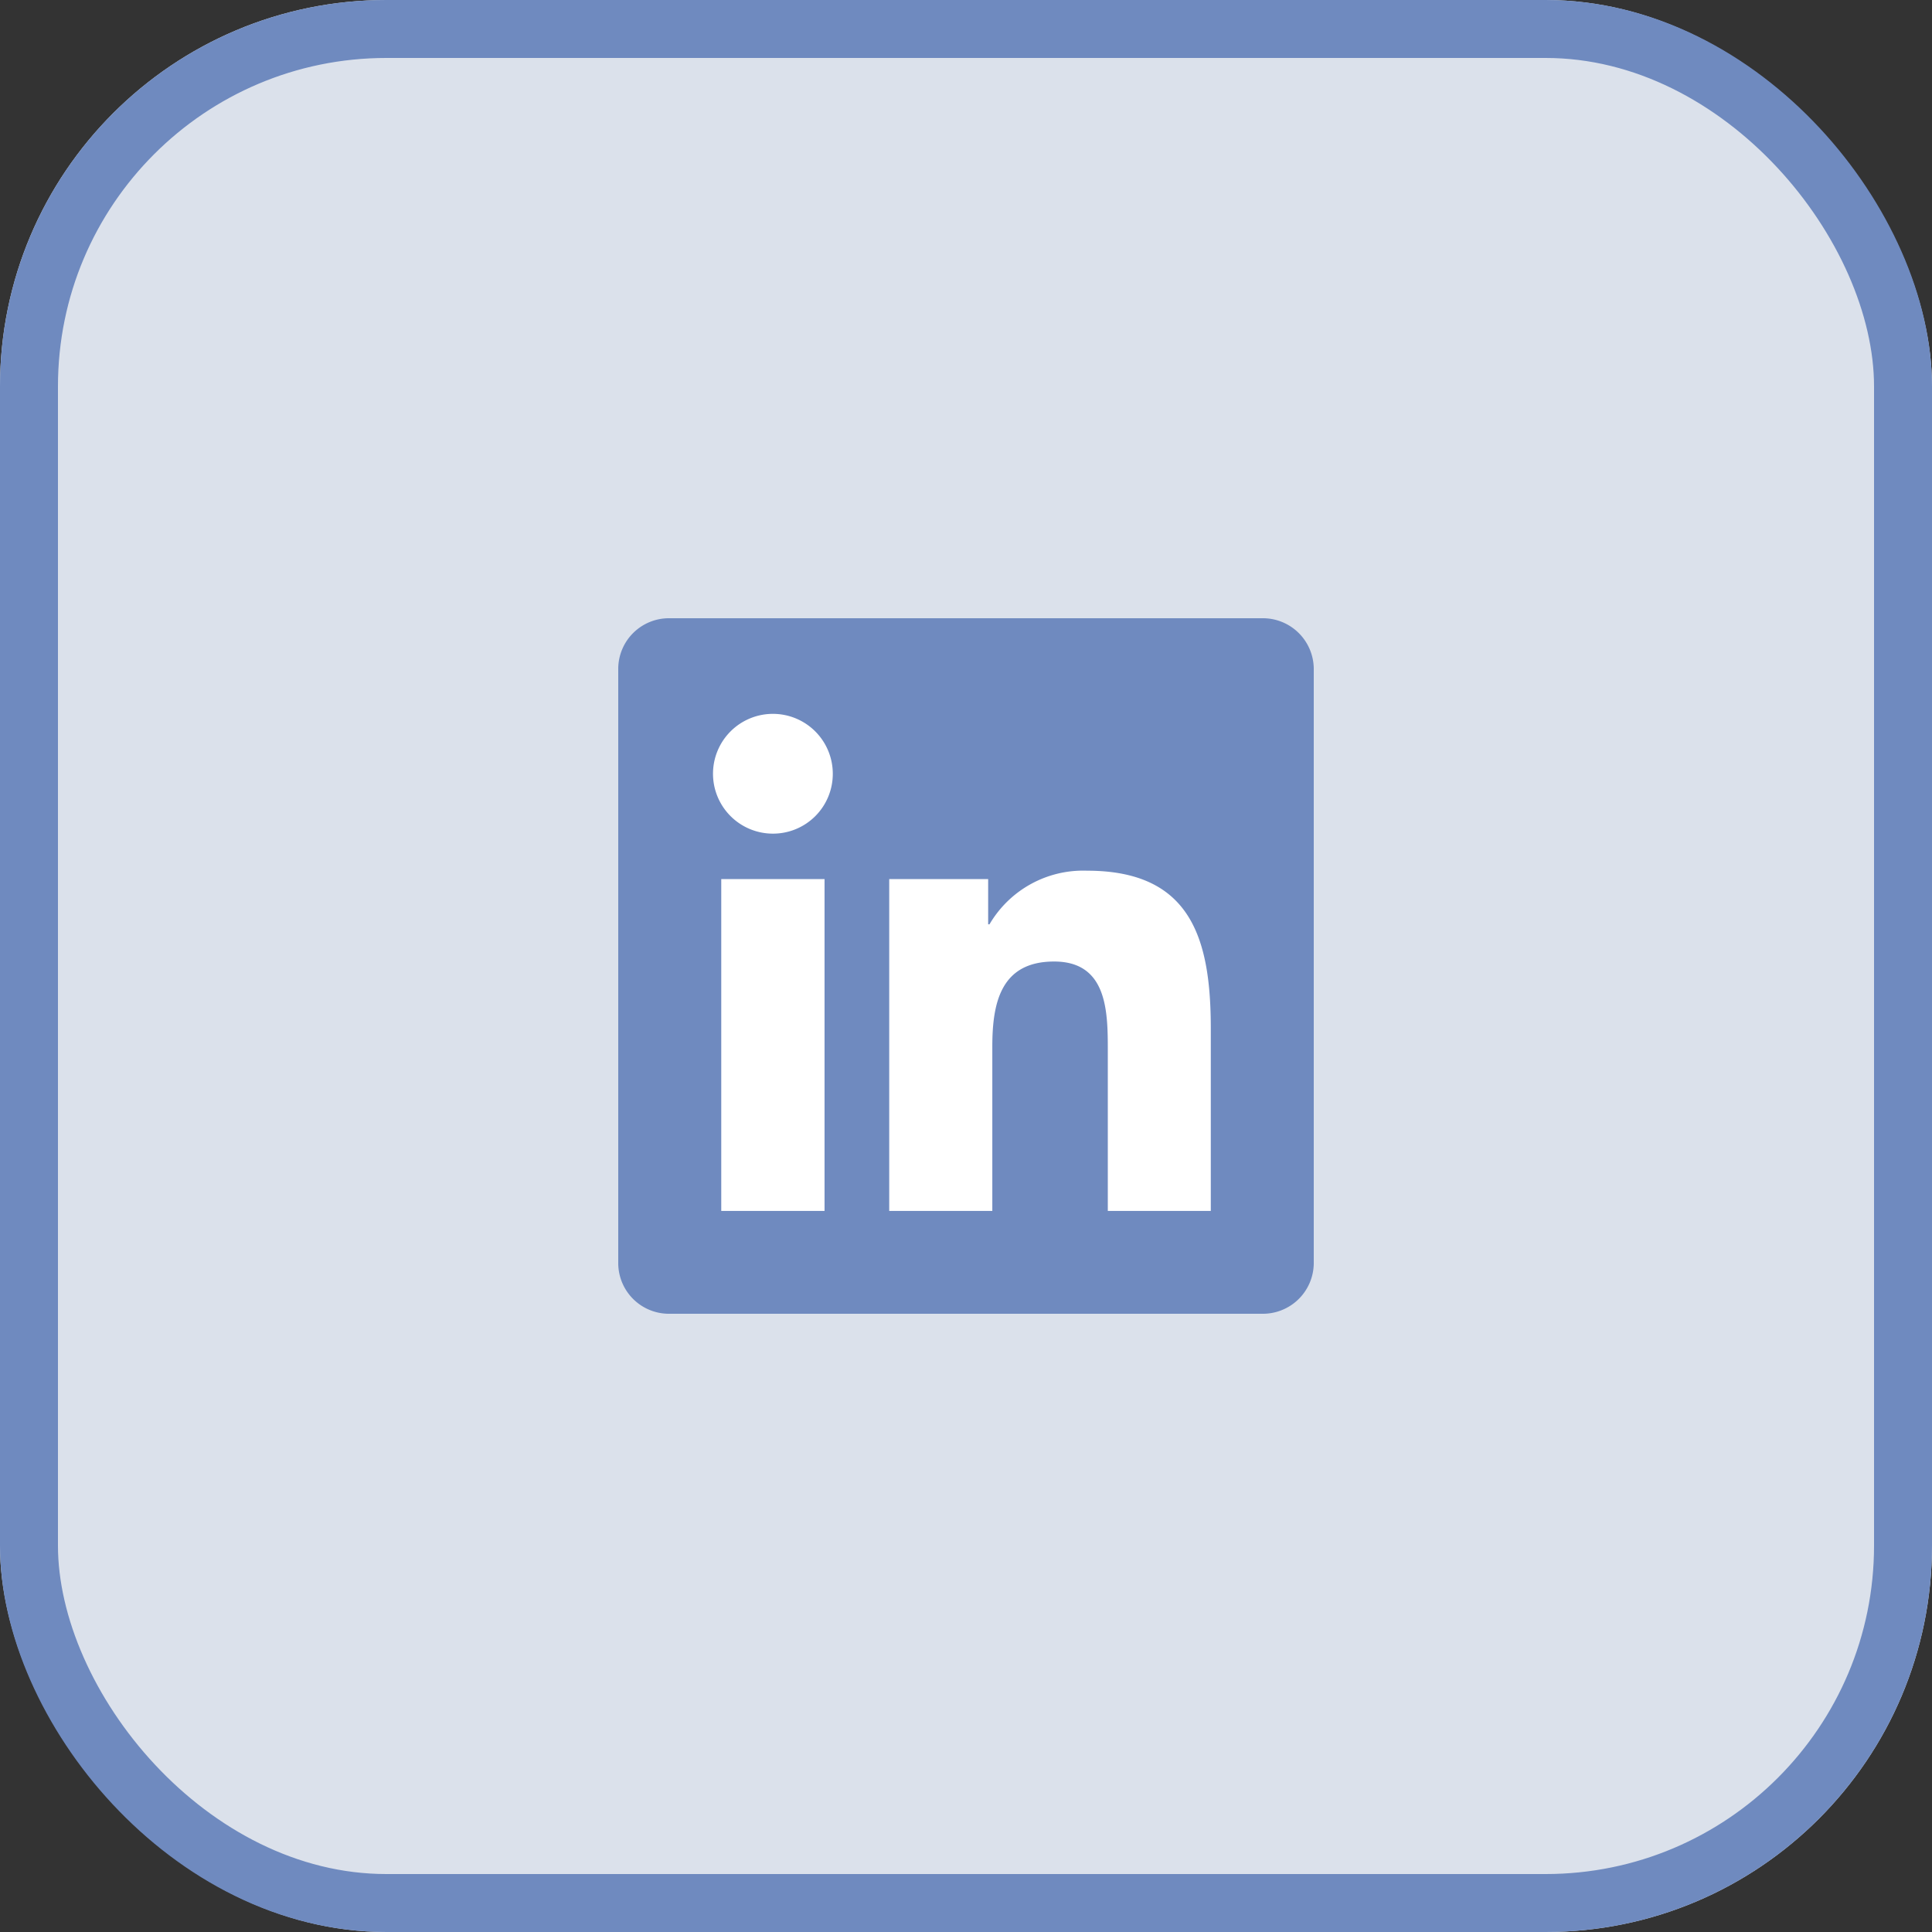 <svg xmlns="http://www.w3.org/2000/svg" width="100" height="100" viewBox="0 0 100 100">
  <rect x="0" y="0" width="100" height="100" fill="#333333" stroke="none"/>
  <g id="linkedin" transform="translate(-1340 -350)">
    <g id="Rectangle_35" data-name="Rectangle 35" transform="translate(1340 350)" fill="#dbe1eb" stroke="#6f8abf" stroke-width="3">
      <rect width="100" height="100" rx="20" stroke="none"/>
      <rect x="1.5" y="1.5" width="97" height="97" rx="18.5" fill="none"/>
    </g>
    <path id="In" d="M-481.642-.321h-5.332V-17.5h5.121v2.341h.069a5.1,5.1,0,0,1,1.821-1.894,6.137,6.137,0,0,1,3.234-.881c2.517,0,4.226.771,5.225,2.356.812,1.289,1.175,3.086,1.175,5.827V-.323h-5.332V-8.675c0-1.923,0-4.556-2.777-4.556-2.823,0-3.2,2.228-3.2,4.408v8.5Zm-8.68,0h-5.346V-17.5h5.346V-.323Zm-2.673-19.528a3.1,3.1,0,0,1-3.094-3.1,3.1,3.1,0,0,1,3.094-3.094,3.1,3.1,0,0,1,3.1,3.094A3.1,3.1,0,0,1-492.995-19.85Z" transform="translate(1873 413)" fill="#fff" stroke="#fff" stroke-width="1"/>
    <path id="Icon_simple-linkedin" data-name="Icon simple-linkedin" d="M30.67,30.678H25.34V22.324c0-1.992-.041-4.556-2.778-4.556-2.779,0-3.2,2.167-3.2,4.409v8.5H14.026V13.5h5.121v2.342h.069a5.618,5.618,0,0,1,5.055-2.775c5.4,0,6.4,3.555,6.4,8.183v9.429ZM8.005,11.149a3.1,3.1,0,1,1,3.1-3.1A3.093,3.093,0,0,1,8.005,11.149Zm2.673,19.528H5.332V13.5h5.346ZM33.338,0H2.657A2.625,2.625,0,0,0,0,2.593V33.406A2.624,2.624,0,0,0,2.657,36H33.333A2.634,2.634,0,0,0,36,33.407V2.593A2.635,2.635,0,0,0,33.333,0Z" transform="translate(1372 382)" fill="#6f8abf"/>
  </g>
</svg>
